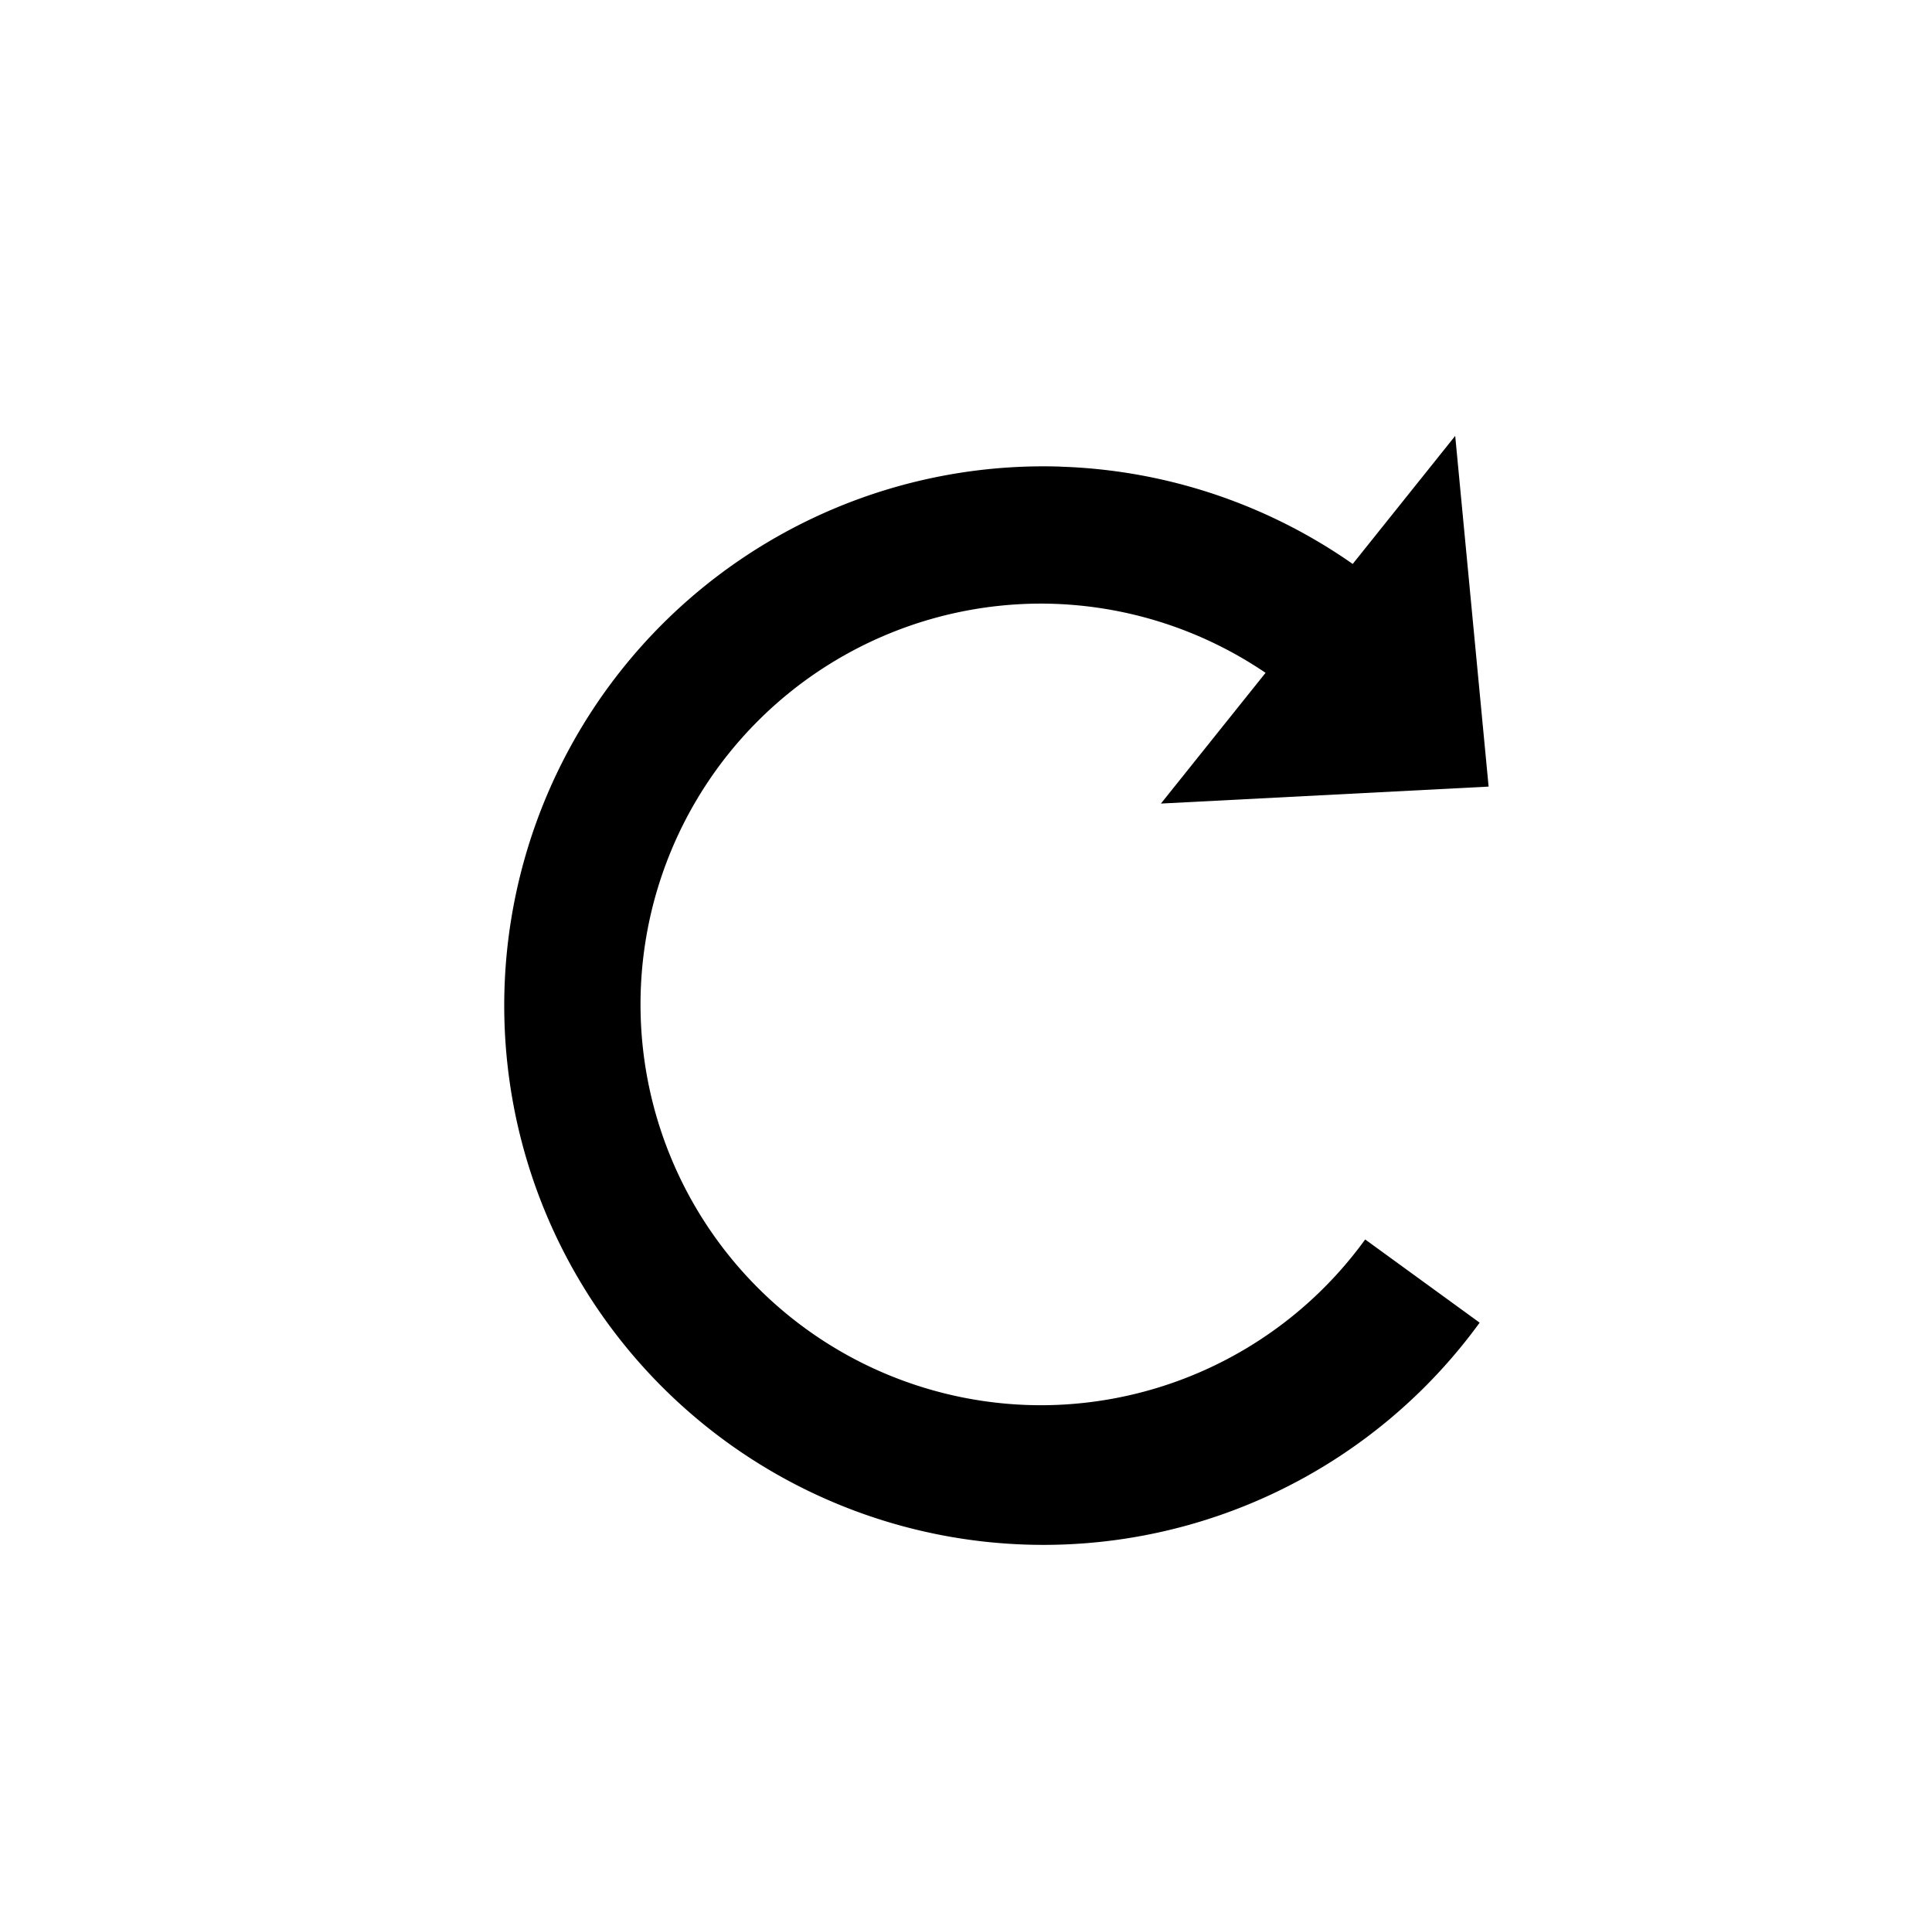 <?xml version="1.0" encoding="UTF-8" standalone="no"?>
<!-- Created with Inkscape (http://www.inkscape.org/) -->

<svg
   xmlns:dc="http://purl.org/dc/elements/1.1/"
   xmlns:cc="http://creativecommons.org/ns#"
   xmlns:rdf="http://www.w3.org/1999/02/22-rdf-syntax-ns#"
   xmlns:svg="http://www.w3.org/2000/svg"
   xmlns="http://www.w3.org/2000/svg"
   xmlns:sodipodi="http://sodipodi.sourceforge.net/DTD/sodipodi-0.dtd"
   xmlns:inkscape="http://www.inkscape.org/namespaces/inkscape"
   width="23.18"
   height="23.072"
   id="svg2"
   version="1.1"
   inkscape:version="0.92.1 r"
   sodipodi:docname="trace_refresh.svg">
  <defs
     id="defs4">
    <inkscape:perspective
       sodipodi:type="inkscape:persp3d"
       inkscape:vp_x="0 : 526.18109 : 1"
       inkscape:vp_y="0 : 1000 : 0"
       inkscape:vp_z="744.09448 : 526.18109 : 1"
       inkscape:persp3d-origin="372.04724 : 350.78739 : 1"
       id="perspective10" />
    <inkscape:perspective
       id="perspective2884"
       inkscape:persp3d-origin="0.5 : 0.33333333 : 1"
       inkscape:vp_z="1 : 0.5 : 1"
       inkscape:vp_y="0 : 1000 : 0"
       inkscape:vp_x="0 : 0.5 : 1"
       sodipodi:type="inkscape:persp3d" />
    <inkscape:perspective
       id="perspective3733"
       inkscape:persp3d-origin="0.5 : 0.33333333 : 1"
       inkscape:vp_z="1 : 0.5 : 1"
       inkscape:vp_y="0 : 1000 : 0"
       inkscape:vp_x="0 : 0.5 : 1"
       sodipodi:type="inkscape:persp3d" />
  </defs>
  <sodipodi:namedview
     id="base"
     pagecolor="#ffffff"
     bordercolor="#666666"
     borderopacity="1.0"
     inkscape:pageopacity="0.0"
     inkscape:pageshadow="2"
     inkscape:zoom="23.44512"
     inkscape:cx="-9.4591948"
     inkscape:cy="11.672005"
     inkscape:document-units="px"
     inkscape:current-layer="text3720-9"
     showgrid="false"
     inkscape:window-width="2876"
     inkscape:window-height="1749"
     inkscape:window-x="0"
     inkscape:window-y="49"
     inkscape:window-maximized="0" />
  <g
     inkscape:label="Layer 1"
     inkscape:groupmode="layer"
     id="layer1"
     transform="translate(-264.181,-378.166)">
    <g
       id="g3766"
       inkscape:export-filename="/home/albert/Programming/catmaid/labels.png"
       inkscape:export-xdpi="93.18"
       inkscape:export-ydpi="93.18"
       transform="matrix(0.769,0,0,0.769,63.733,91.263)">
      <rect
         ry="0"
         y="379.231"
         x="-288.228"
         height="24.343"
         width="24.457"
         id="rect2890-8"
         style="color:#000000;display:inline;overflow:visible;visibility:visible;fill:none;stroke:none;stroke-width:0.92;marker:none;enable-background:accumulate"
         transform="scale(-1,1)" />
      <g
         aria-label="✂"
         transform="rotate(-90)"
         style="color:#000000;font-style:italic;font-variant:normal;font-weight:bold;font-stretch:normal;font-size:30.283px;line-height:0%;font-family:Arial;-inkscape-font-specification:'Andale Mono Bold';text-align:start;writing-mode:lr-tb;text-anchor:start;display:inline;overflow:visible;visibility:visible;fill:#000000;fill-opacity:1;fill-rule:nonzero;stroke:none;stroke-width:2.524;marker:none;enable-background:accumulate"
         id="text3720-9">
        <path
           style="color:#000000;font-style:italic;font-variant:normal;font-weight:bold;font-stretch:normal;font-size:30.283px;line-height:0%;font-family:Arial;-inkscape-font-specification:'Andale Mono Bold';text-align:start;writing-mode:lr-tb;text-anchor:start;display:inline;overflow:visible;visibility:visible;fill:#000000;fill-opacity:1;fill-rule:nonzero;stroke:none;stroke-width:82.65;stroke-linecap:square;stroke-linejoin:miter;stroke-miterlimit:4;stroke-dasharray:none;stroke-opacity:1;marker:none;enable-background:accumulate"
           d="m -380.365,277.213 a 8.412,8.412 0 0 0 -0.914,-4.095 8.412,8.412 0 0 0 -8.375,-4.544 8.412,8.412 0 0 0 -7.245,6.19 8.412,8.412 0 0 0 3.18,8.982 l 1.298,-1.786 a 6.252,6.252 0 0 1 -2.586,-5.055 6.252,6.252 0 0 1 6.251,-6.251 6.252,6.252 0 0 1 6.254,6.249 6.252,6.252 0 0 1 -1.636,4.207 l 1.618,1.456 a 8.412,8.412 0 0 0 2.154,-5.352 z"
           id="path4549-6"
           inkscape:connector-curvature="0" />
        <g
           id="g5106"
           transform="matrix(-0.453,-0.6,-0.584,0.465,-422.588,-52.603)">
          <path
             sodipodi:nodetypes="cccc"
             inkscape:connector-curvature="0"
             id="rect4545"
             d="m -375.573,228.027 -9.533,-2.427 3.992,6.272 z"
             style="color:#000000;font-style:normal;font-variant:normal;font-weight:normal;font-stretch:normal;font-size:medium;line-height:0%;font-family:Arial;-inkscape-font-specification:'Andale Mono Bold';font-variant-ligatures:normal;font-variant-position:normal;font-variant-caps:normal;font-variant-numeric:normal;font-variant-alternates:normal;font-feature-settings:normal;text-indent:0;text-align:start;text-decoration:none;text-decoration-line:none;text-decoration-style:solid;text-decoration-color:#000000;letter-spacing:normal;word-spacing:normal;text-transform:none;writing-mode:lr-tb;direction:ltr;text-orientation:mixed;dominant-baseline:auto;baseline-shift:baseline;text-anchor:start;white-space:normal;shape-padding:0;clip-rule:nonzero;display:inline;overflow:visible;visibility:visible;opacity:1;isolation:auto;mix-blend-mode:normal;color-interpolation:sRGB;color-interpolation-filters:linearRGB;solid-color:#000000;solid-opacity:1;vector-effect:none;fill:#000000;fill-opacity:1;fill-rule:nonzero;stroke:none;stroke-width:6.426;stroke-linecap:square;stroke-linejoin:miter;stroke-miterlimit:4;stroke-dasharray:none;stroke-dashoffset:0;stroke-opacity:1;marker:none;color-rendering:auto;image-rendering:auto;shape-rendering:auto;text-rendering:auto;enable-background:accumulate" />
        </g>
      </g>
    </g>
  </g>
</svg>
